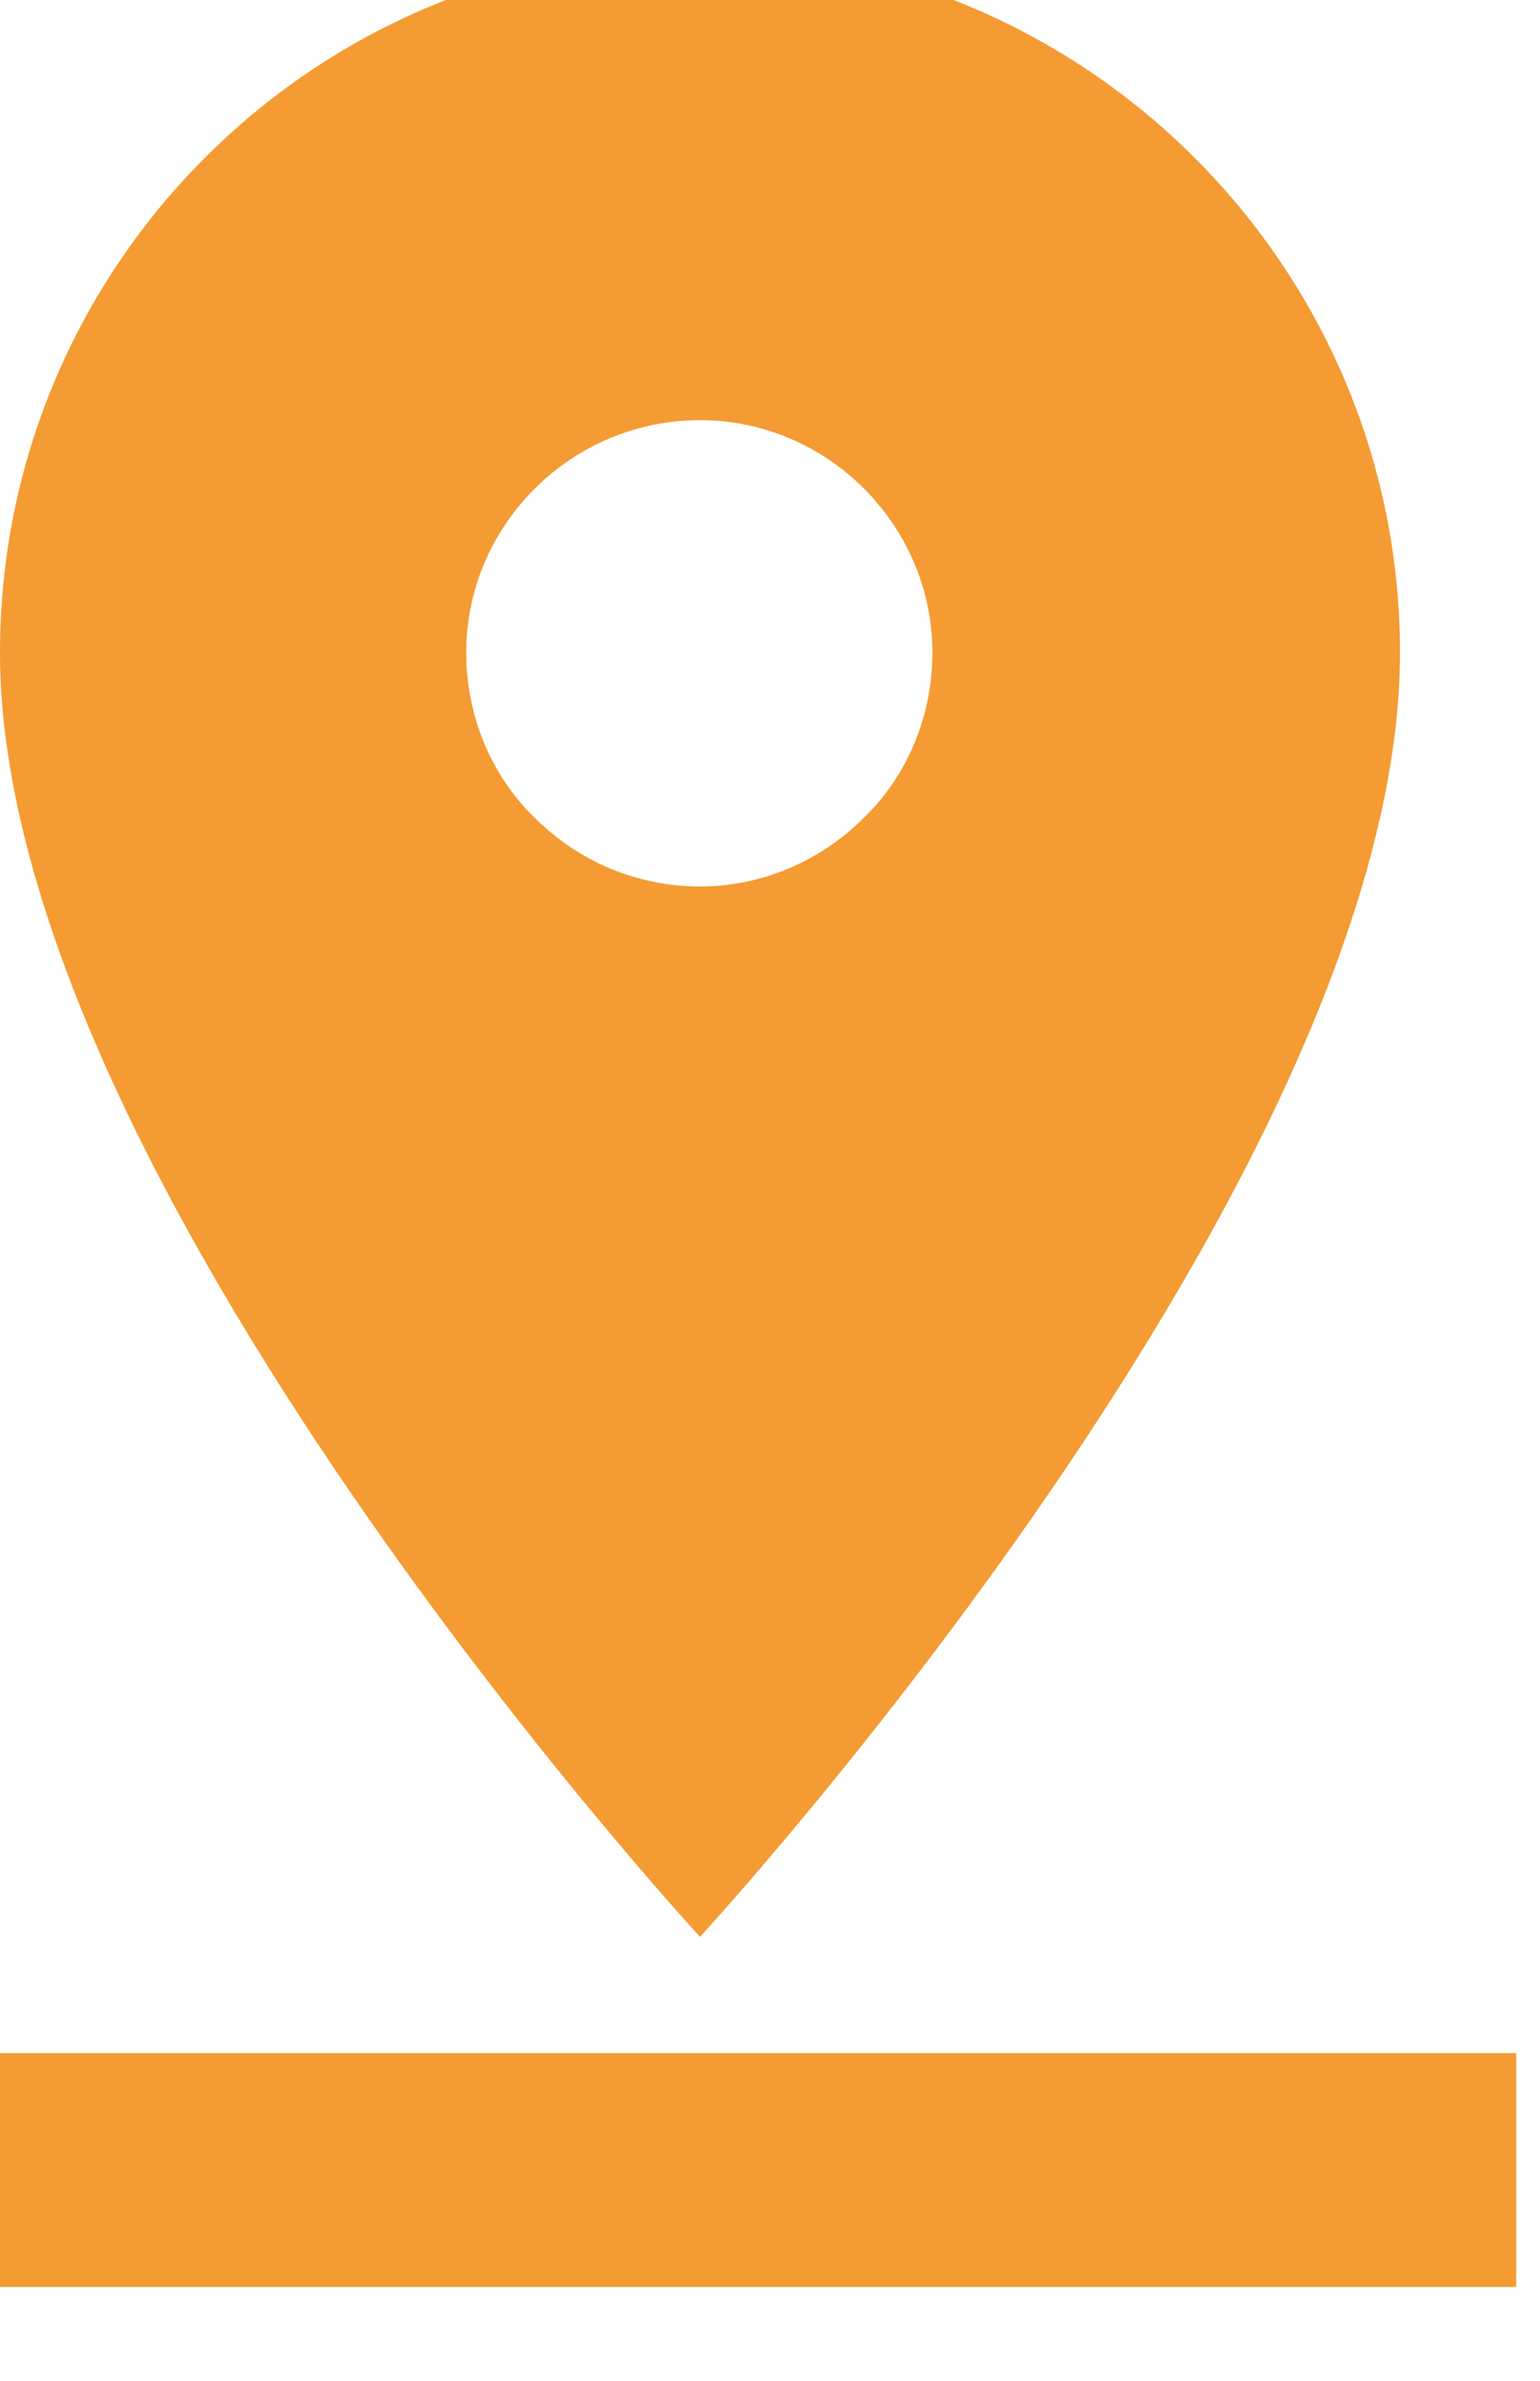 <svg width="11" height="17" viewBox="0 0 11 17" fill="none" xmlns="http://www.w3.org/2000/svg" xmlns:xlink="http://www.w3.org/1999/xlink">
	<desc>
			Created with Pixso.
	</desc>
	<defs/>
	<path id="Vector" d="M10 4.66C10 1.9 7.75 -0.34 5 -0.34C2.24 -0.34 0 1.9 0 4.66C0 8.41 5 13.83 5 13.83C5 13.83 10 8.41 10 4.66ZM3.33 4.66C3.33 3.75 4.08 3 5 3C5.91 3 6.66 3.75 6.66 4.66C6.66 5.1 6.49 5.53 6.17 5.84C5.86 6.15 5.44 6.33 5 6.33C4.55 6.33 4.13 6.15 3.82 5.84C3.5 5.53 3.33 5.1 3.33 4.66ZM-0.84 14.66L-0.84 16.33L10.83 16.33L10.83 14.66L-0.84 14.66Z" fill="#F49B33" fill-opacity="1" fill-rule="nonzero"/>
</svg>
